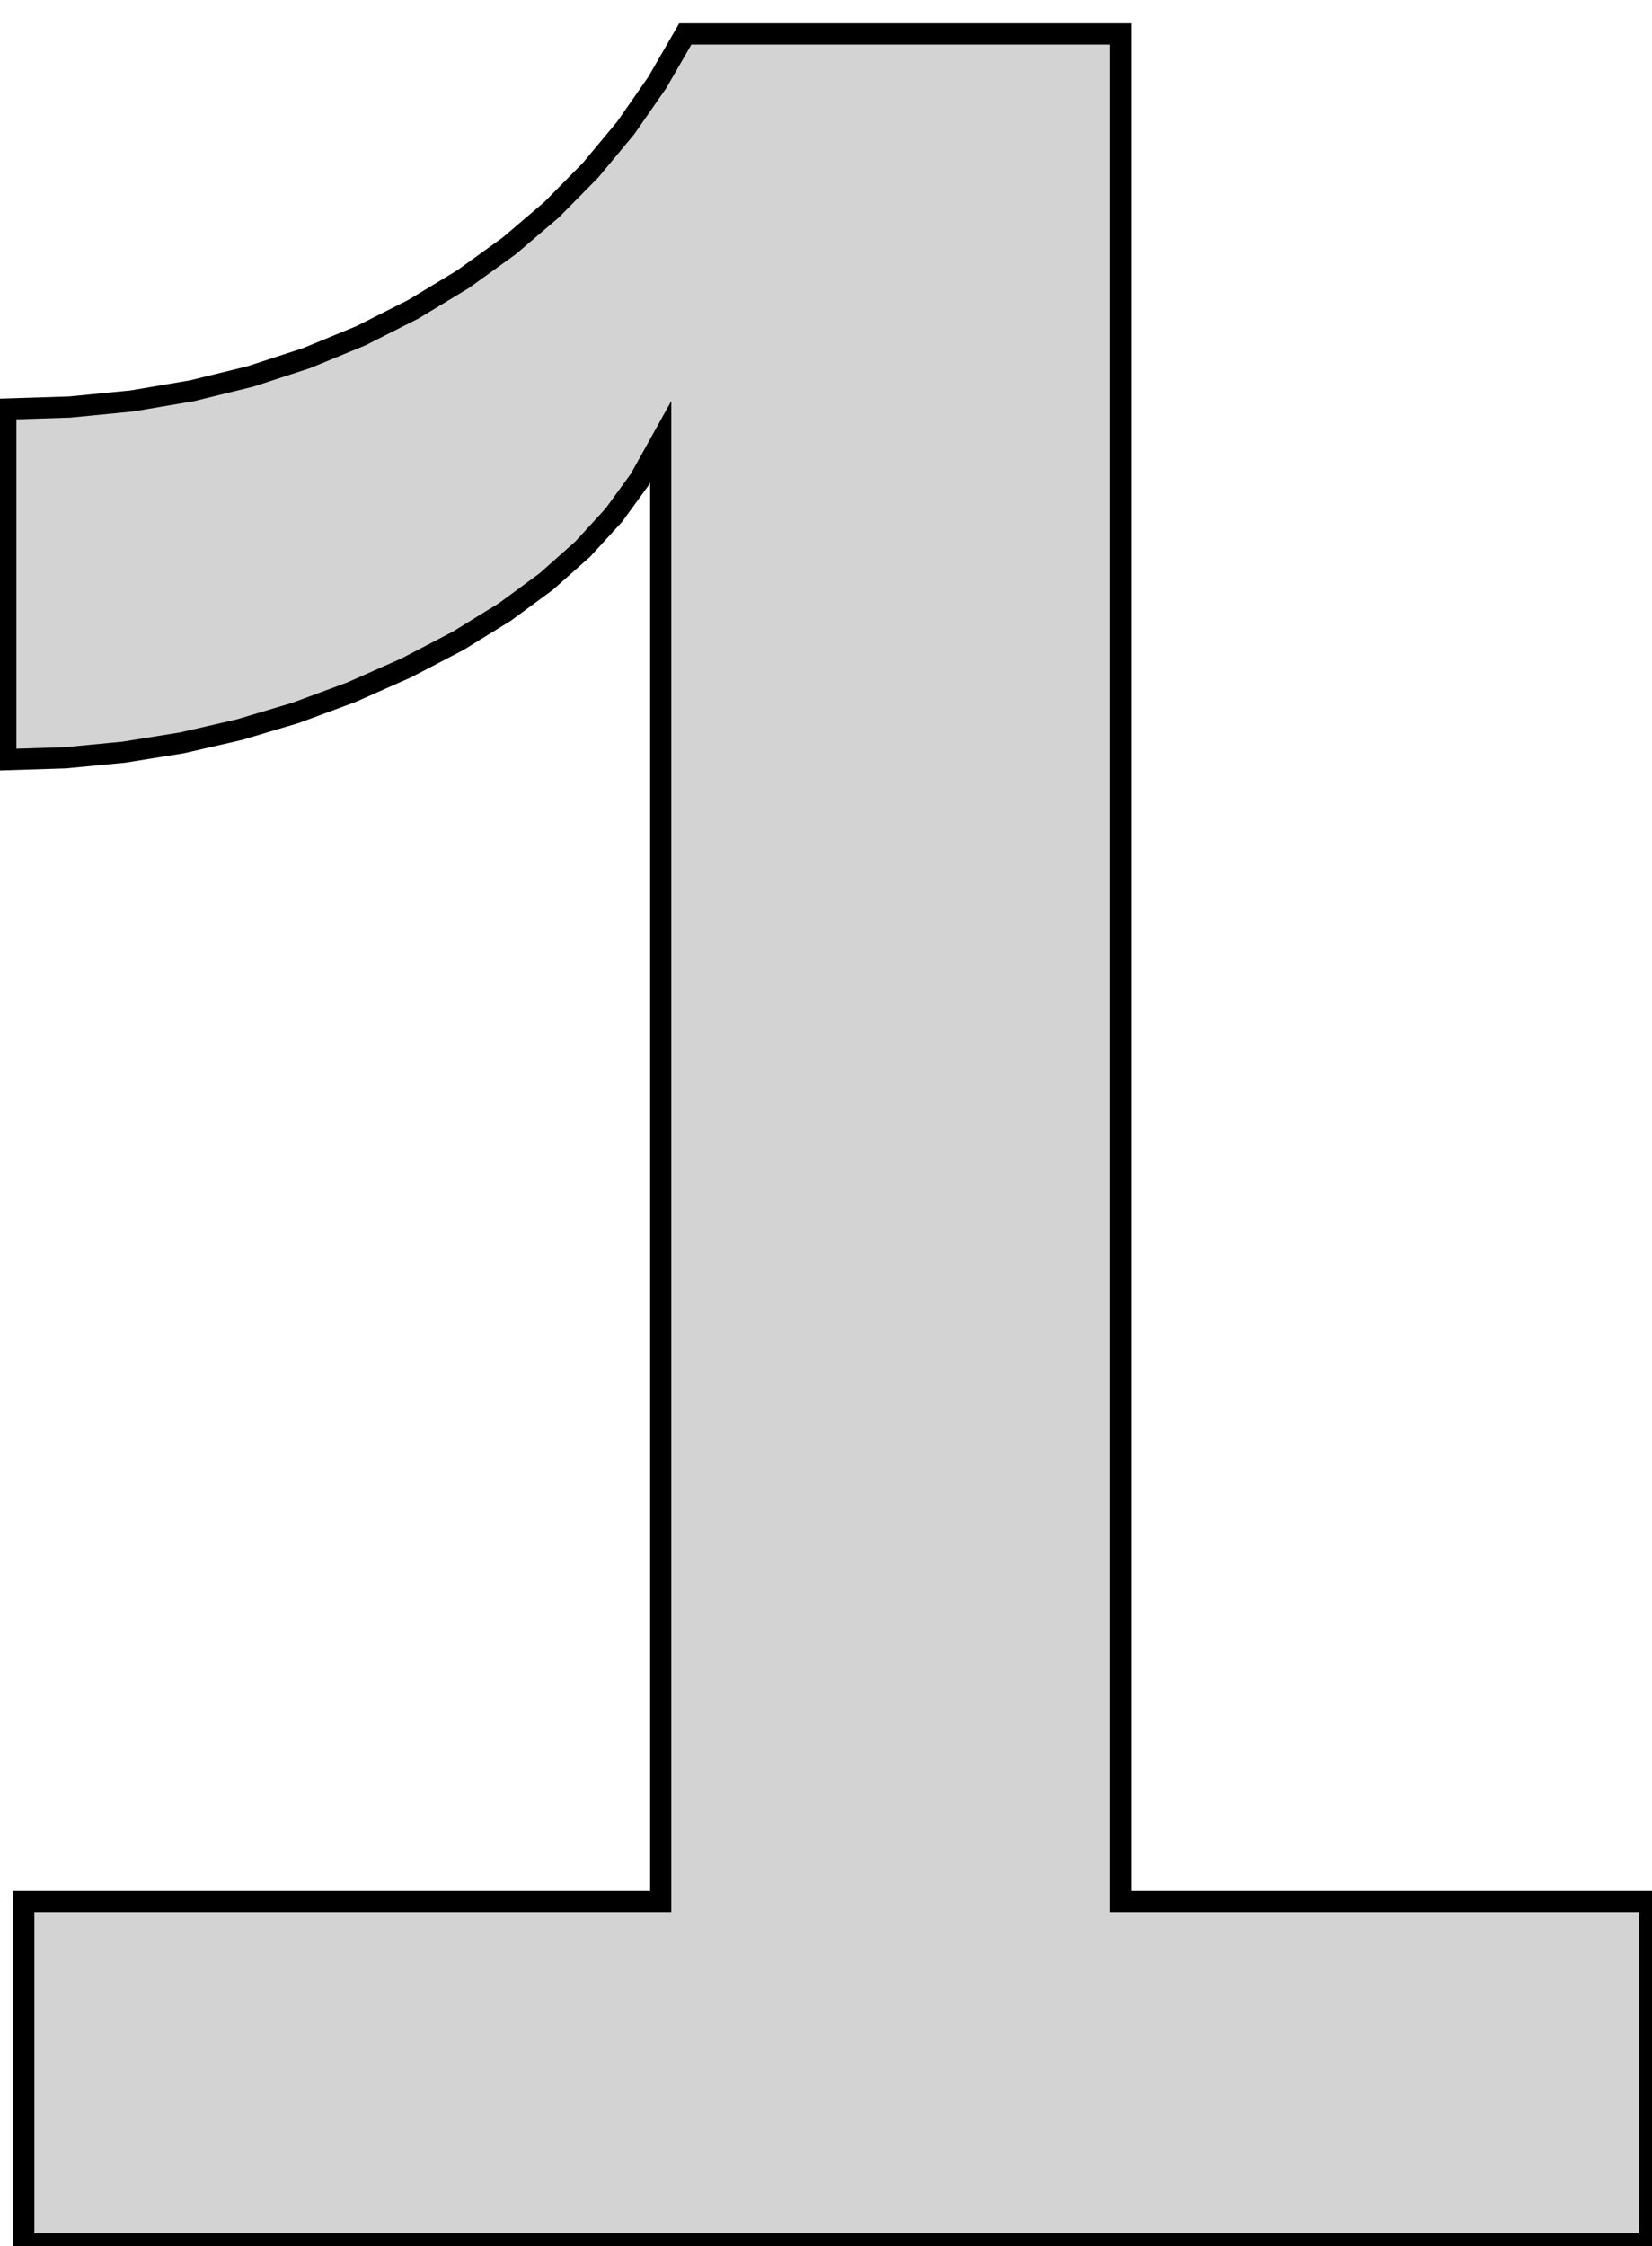 <?xml version="1.0" standalone="no"?>
<!DOCTYPE svg PUBLIC "-//W3C//DTD SVG 1.1//EN" "http://www.w3.org/Graphics/SVG/1.1/DTD/svg11.dtd">
<svg width="39mm" height="53mm" viewBox="-18 3 39 53" xmlns="http://www.w3.org/2000/svg" version="1.1">
<title>OpenSCAD Model</title>
<path d="
M 20.945,47.865 L 8.459,47.865 L 8.459,3.801 L -1.822,3.801 L -2.483,4.946 L -3.229,6.019
 L -4.061,7.019 L -4.977,7.947 L -5.979,8.802 L -7.066,9.585 L -8.239,10.295 L -9.476,10.92
 L -10.76,11.449 L -12.089,11.882 L -13.464,12.219 L -14.884,12.46 L -16.351,12.604 L -17.863,12.652
 L -17.863,20.924 L -16.459,20.88 L -15.072,20.747 L -13.704,20.527 L -12.354,20.217 L -11.022,19.82
 L -9.708,19.334 L -8.412,18.76 L -7.187,18.121 L -6.084,17.441 L -5.103,16.72 L -4.244,15.957
 L -3.508,15.154 L -2.894,14.31 L -2.402,13.425 L -2.402,47.865 L -17.438,47.865 L -17.438,55.944
 L 20.945,55.944 z
" stroke="black" fill="lightgray" stroke-width="0.5"/>
</svg>
